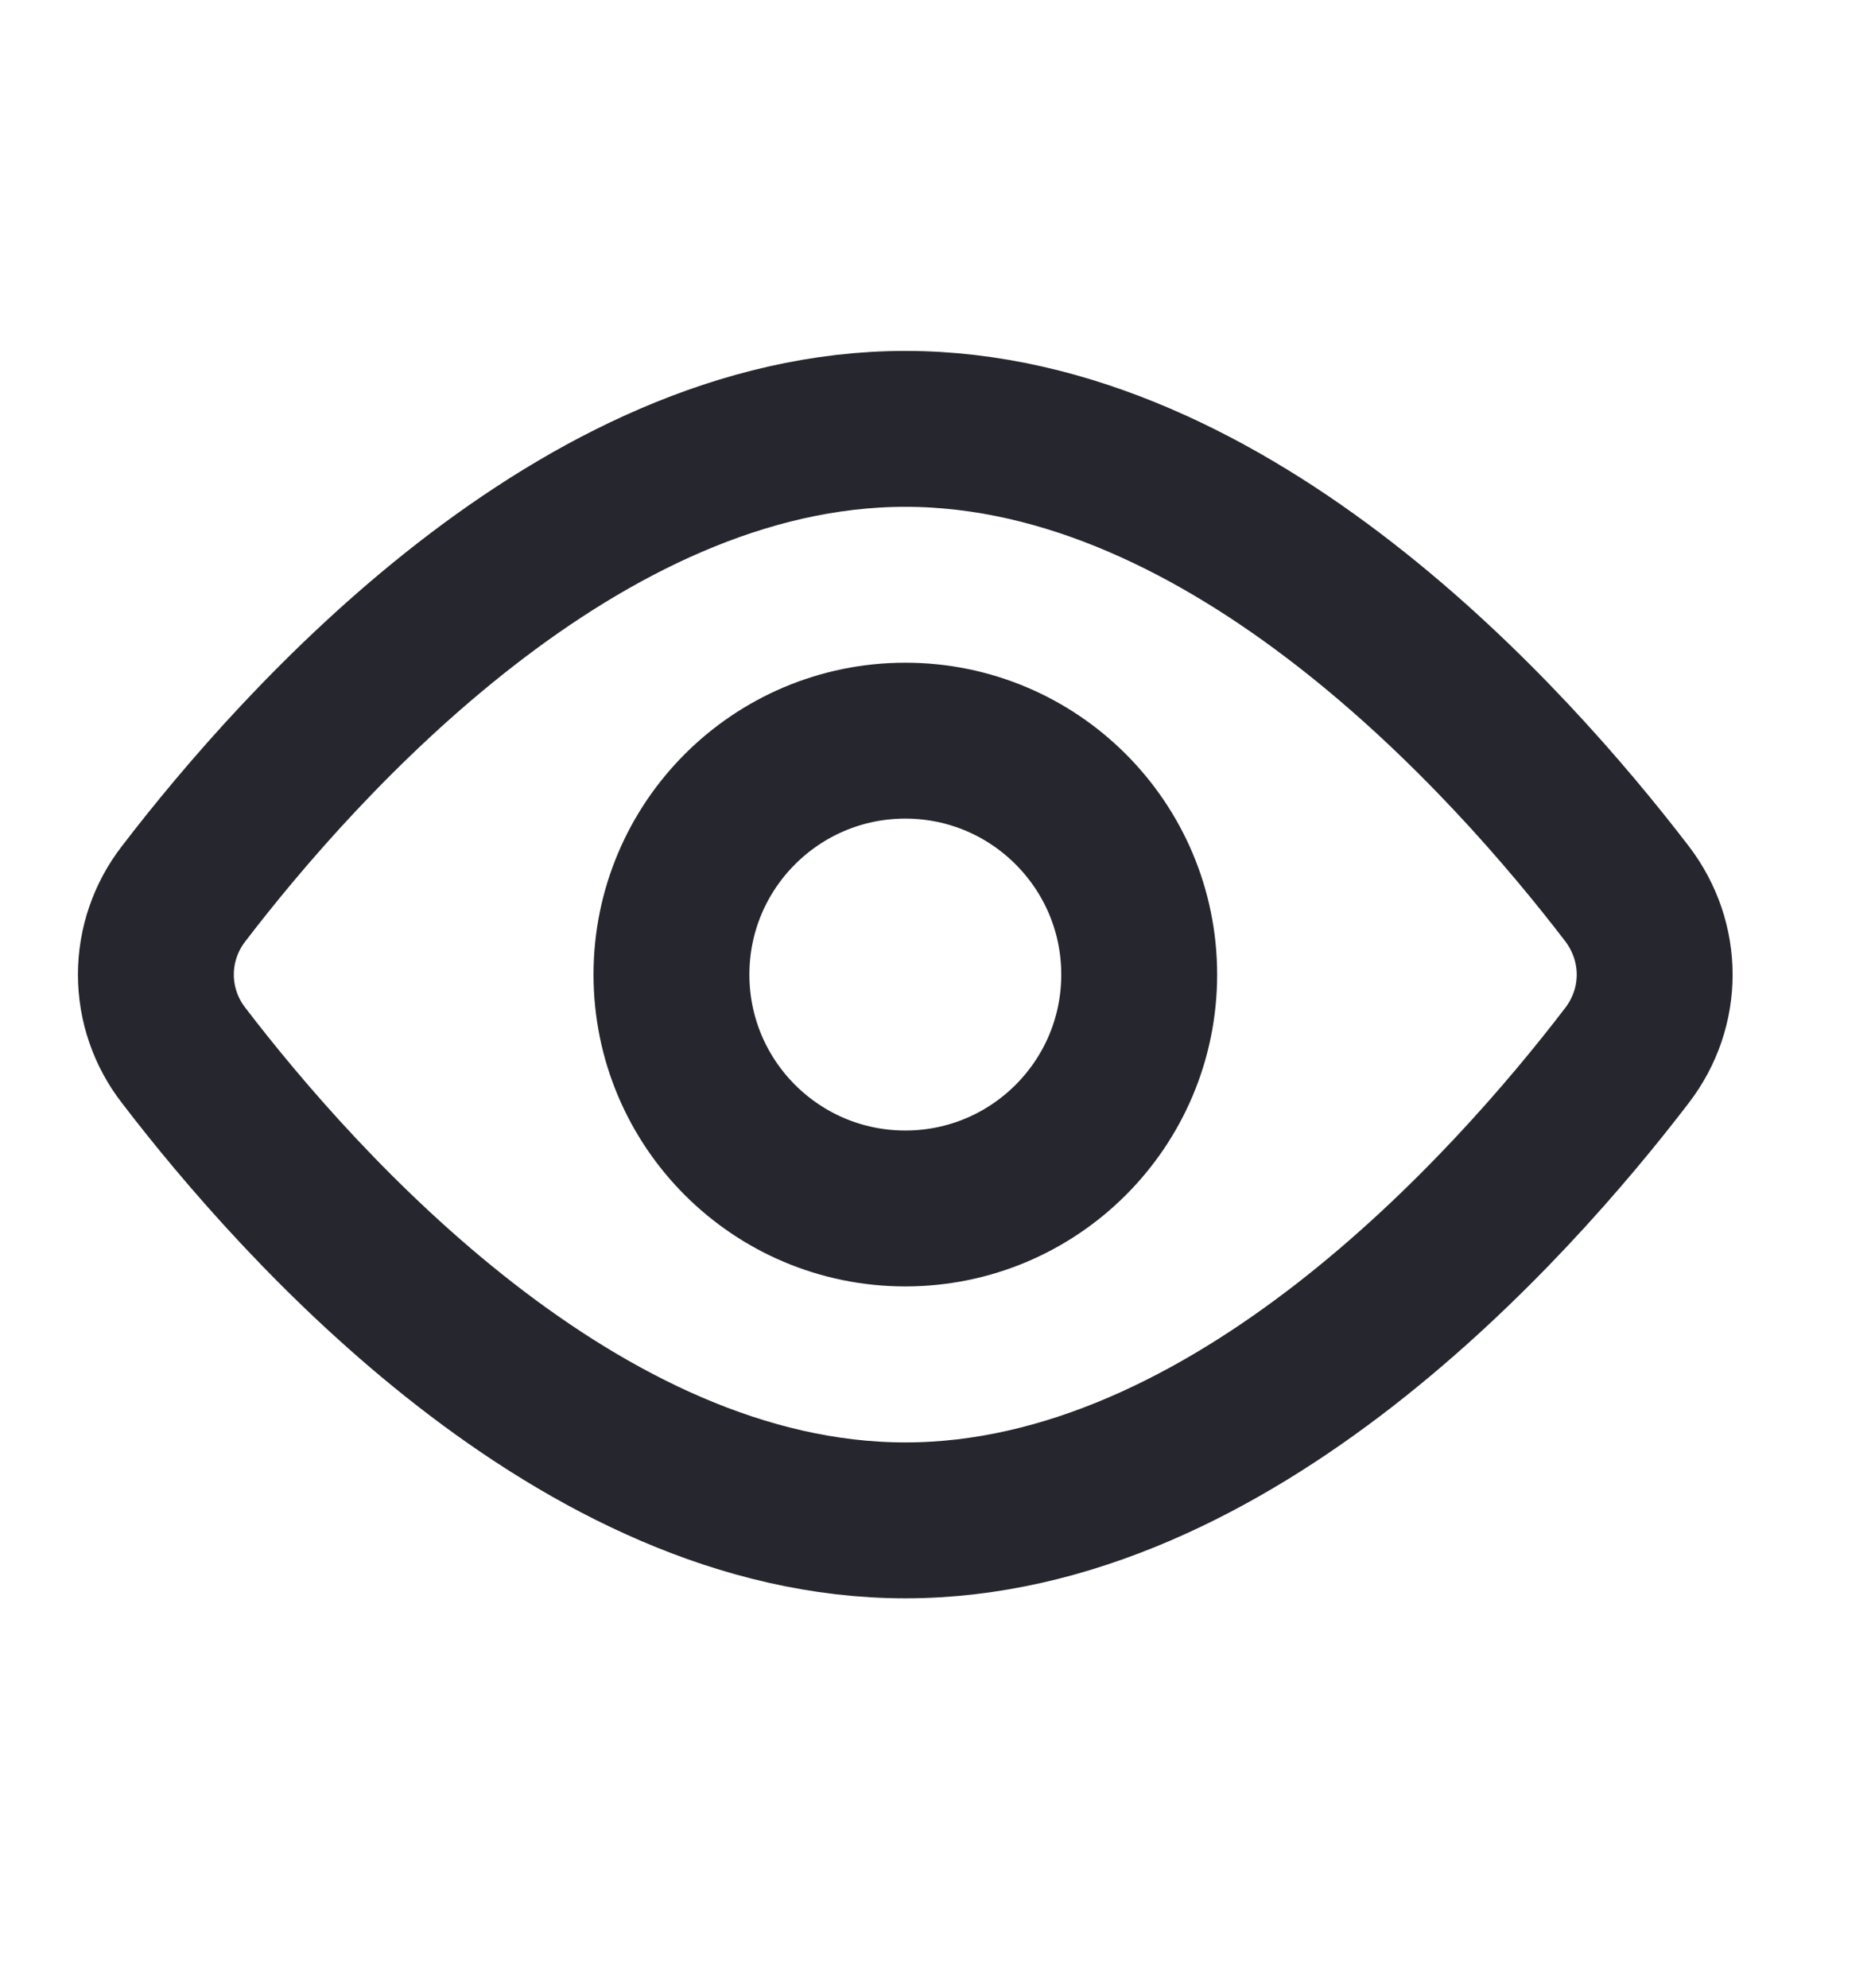 <svg width="16" height="17" viewBox="0 0 16 17" fill="none" xmlns="http://www.w3.org/2000/svg">
<path d="M13.913 7.641C14.229 8.055 14.229 8.613 13.913 9.025C12.918 10.325 10.53 13 7.742 13C4.954 13 2.566 10.325 1.571 9.025C1.417 8.827 1.333 8.584 1.333 8.333C1.333 8.083 1.417 7.839 1.571 7.641C2.566 6.342 4.954 3.667 7.742 3.667C10.53 3.667 12.918 6.342 13.913 7.641Z" stroke="#26262E" stroke-width="1.333" stroke-linecap="round" stroke-linejoin="round"/>
<path d="M7.742 10.333C8.846 10.333 9.742 9.438 9.742 8.333C9.742 7.229 8.846 6.333 7.742 6.333C6.637 6.333 5.742 7.229 5.742 8.333C5.742 9.438 6.637 10.333 7.742 10.333Z" stroke="#26262E" stroke-width="1.333" stroke-linecap="round" stroke-linejoin="round"/>
</svg>
